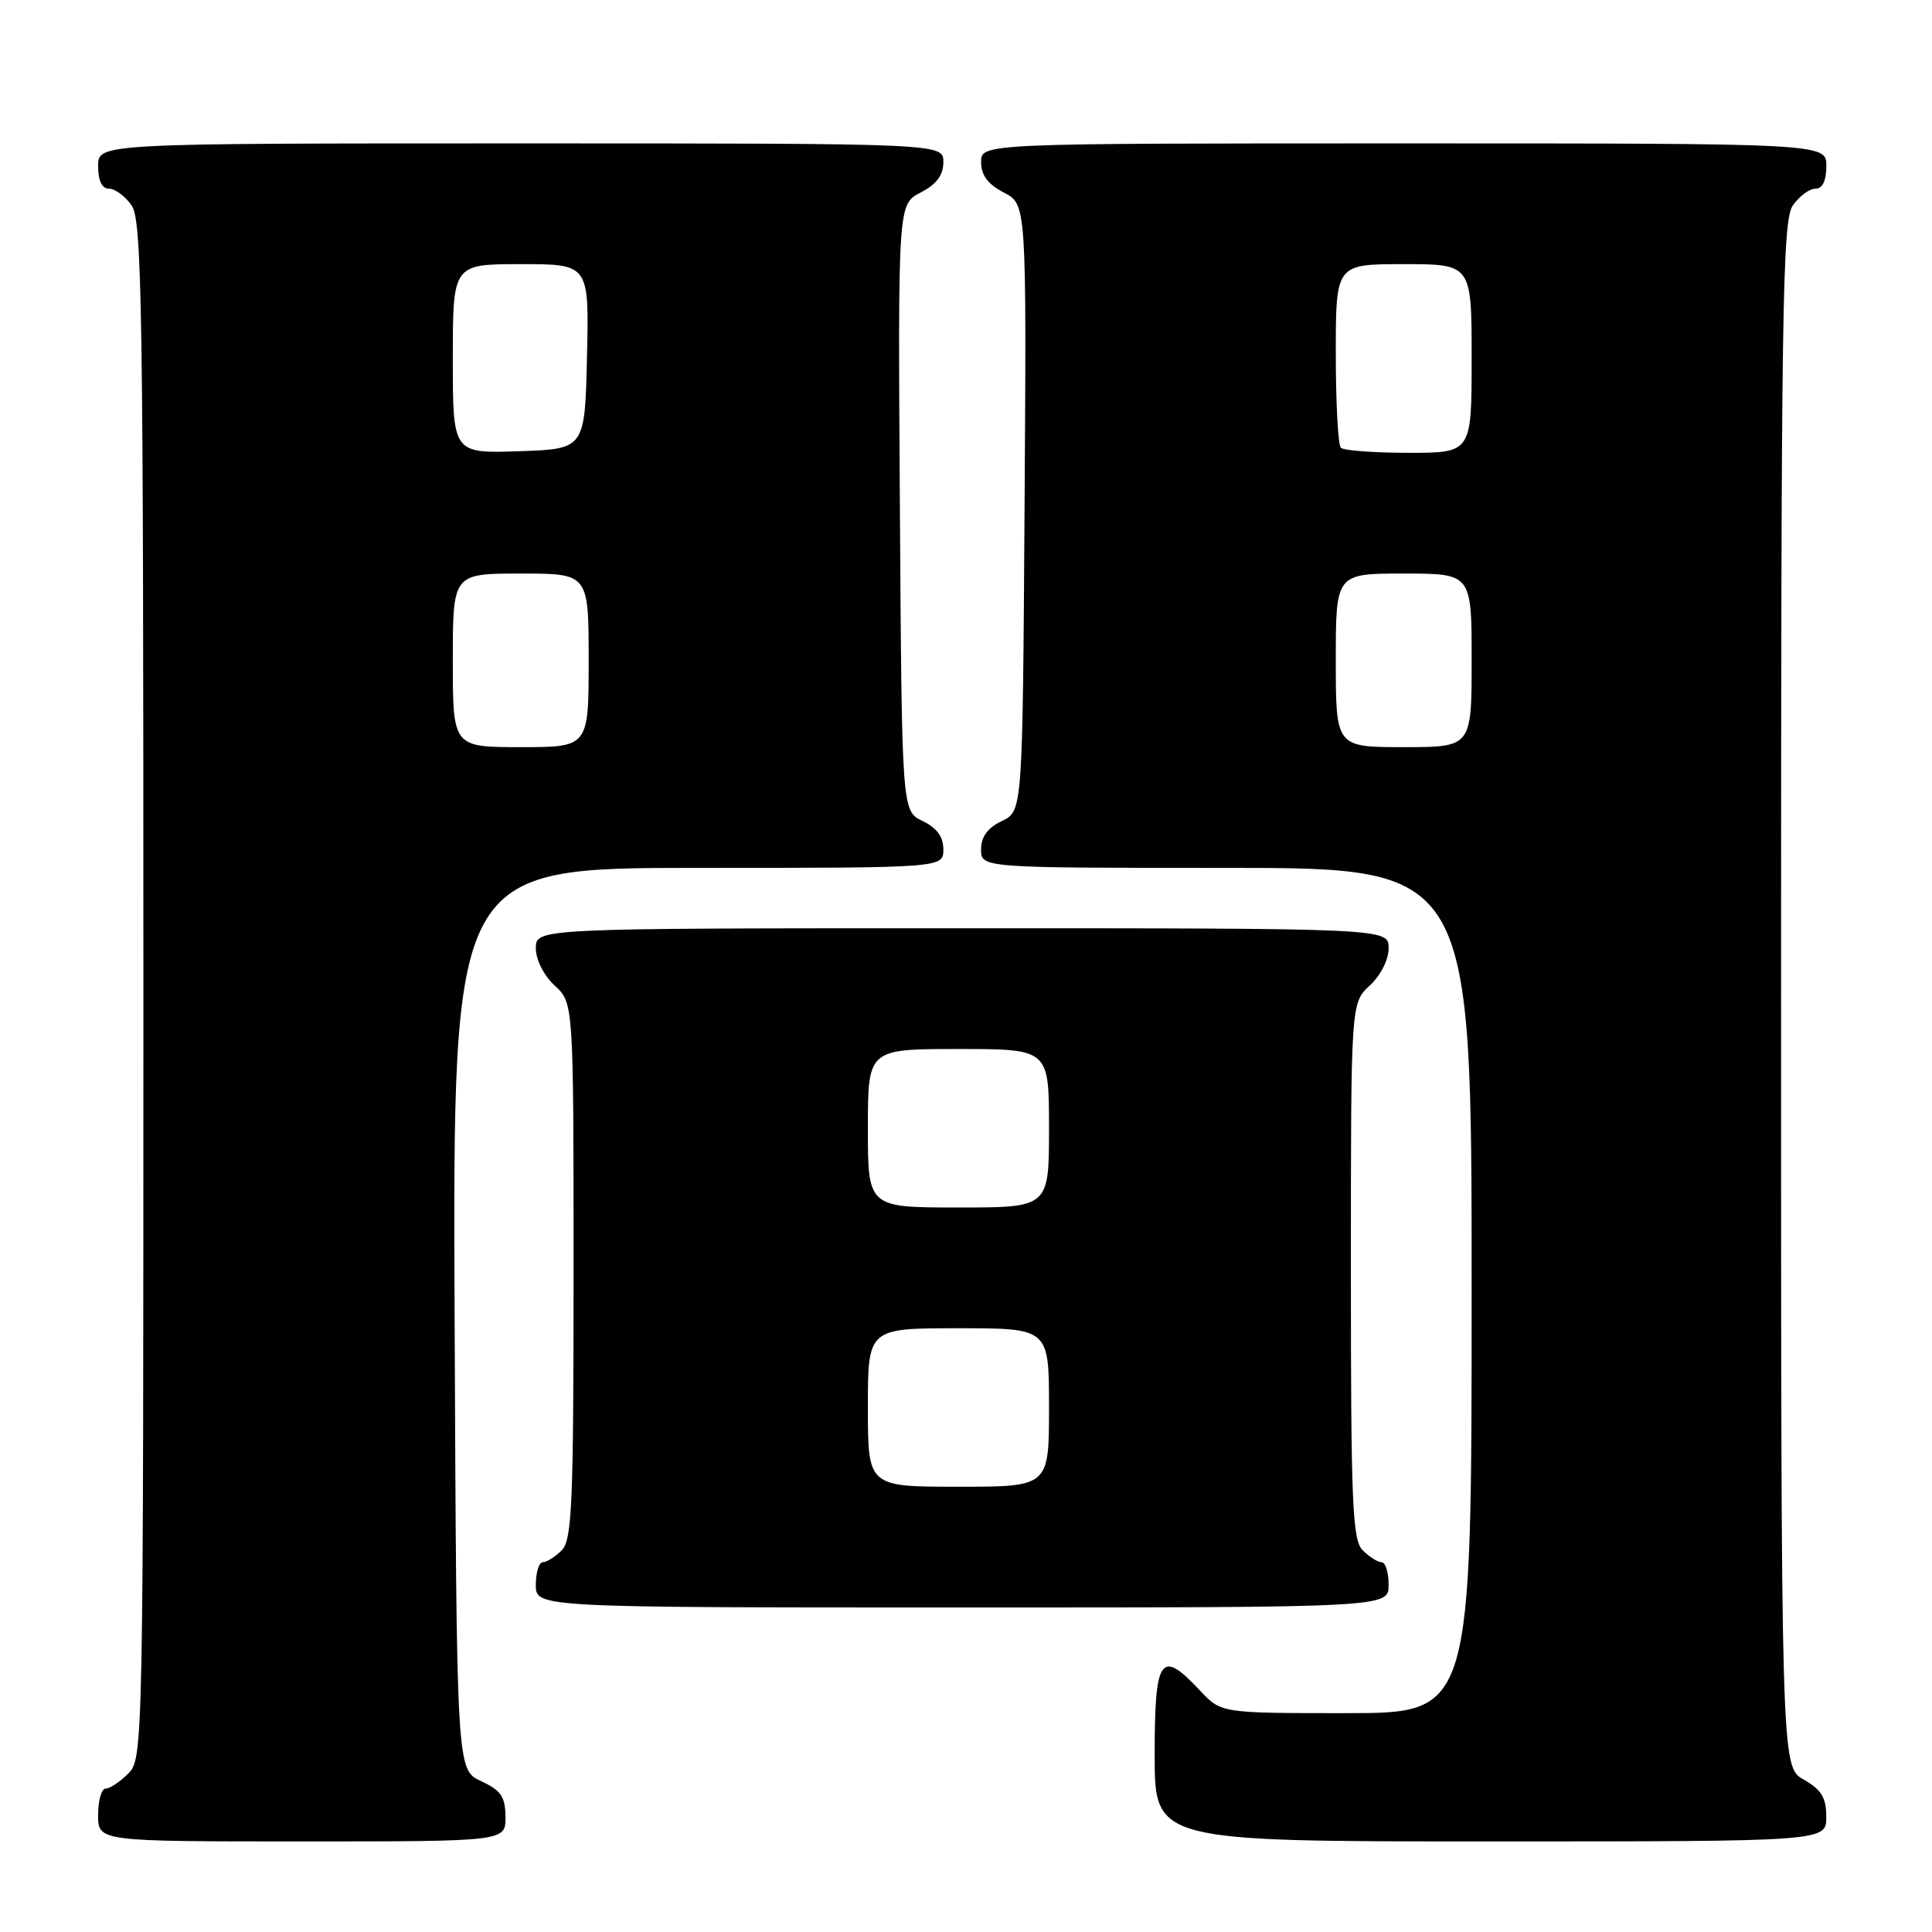<?xml version="1.0" encoding="UTF-8" standalone="no"?>
<!DOCTYPE svg PUBLIC "-//W3C//DTD SVG 1.1//EN" "http://www.w3.org/Graphics/SVG/1.1/DTD/svg11.dtd" >
<svg xmlns="http://www.w3.org/2000/svg" xmlns:xlink="http://www.w3.org/1999/xlink" version="1.1" viewBox="0 0 256 256">
 <g >
 <path fill="currentColor"
d=" M 66.98 240.75 C 66.96 238.07 66.39 237.24 63.73 236.00 C 60.50 234.50 60.50 234.50 60.24 174.75 C 59.98 115.00 59.98 115.00 92.49 115.00 C 125.00 115.00 125.00 115.00 125.00 112.55 C 125.00 110.87 124.14 109.70 122.25 108.79 C 119.50 107.47 119.50 107.47 119.24 67.27 C 118.98 27.06 118.98 27.06 121.99 25.51 C 124.11 24.41 125.00 23.21 125.00 21.47 C 125.00 19.00 125.00 19.00 69.00 19.00 C 13.00 19.00 13.00 19.00 13.00 22.00 C 13.00 23.95 13.51 25.00 14.44 25.00 C 15.24 25.00 16.59 26.00 17.44 27.22 C 18.83 29.20 19.00 40.72 19.00 131.22 C 19.00 231.67 18.97 233.03 17.00 235.00 C 15.90 236.10 14.55 237.00 14.00 237.00 C 13.45 237.00 13.00 238.57 13.00 240.50 C 13.00 244.00 13.00 244.00 40.00 244.00 C 67.00 244.00 67.00 244.00 66.98 240.75 Z  M 241.99 240.75 C 241.99 238.19 241.35 237.14 238.99 235.80 C 236.00 234.09 236.00 234.09 236.00 131.77 C 236.00 40.78 236.17 29.20 237.56 27.22 C 238.41 26.00 239.76 25.00 240.56 25.00 C 241.49 25.00 242.00 23.95 242.00 22.00 C 242.00 19.00 242.00 19.00 186.00 19.00 C 130.00 19.00 130.00 19.00 130.00 21.47 C 130.00 23.21 130.89 24.41 133.01 25.51 C 136.02 27.06 136.02 27.06 135.76 67.27 C 135.50 107.47 135.50 107.47 132.75 108.79 C 130.86 109.70 130.00 110.87 130.00 112.55 C 130.00 115.00 130.00 115.00 162.50 115.00 C 195.00 115.00 195.00 115.00 195.00 171.00 C 195.00 227.00 195.00 227.00 178.40 227.00 C 161.80 227.00 161.80 227.00 159.00 224.00 C 153.79 218.43 153.00 219.55 153.00 232.50 C 153.00 244.00 153.00 244.00 197.50 244.00 C 242.00 244.00 242.00 244.00 241.99 240.75 Z  M 184.00 210.00 C 184.00 208.35 183.58 207.00 183.07 207.00 C 182.56 207.00 181.44 206.29 180.57 205.43 C 179.20 204.06 179.00 199.30 179.00 168.38 C 179.00 132.90 179.00 132.90 181.50 130.59 C 182.95 129.25 184.00 127.16 184.00 125.64 C 184.00 123.00 184.00 123.00 127.50 123.00 C 71.00 123.00 71.00 123.00 71.00 125.64 C 71.00 127.16 72.05 129.25 73.50 130.59 C 76.00 132.90 76.00 132.90 76.00 168.38 C 76.00 199.30 75.80 204.06 74.43 205.43 C 73.56 206.29 72.44 207.00 71.93 207.00 C 71.42 207.00 71.00 208.35 71.00 210.00 C 71.00 213.00 71.00 213.00 127.50 213.00 C 184.00 213.00 184.00 213.00 184.00 210.00 Z  M 60.00 87.50 C 60.00 76.00 60.00 76.00 69.00 76.00 C 78.00 76.00 78.00 76.00 78.00 87.50 C 78.00 99.00 78.00 99.00 69.00 99.00 C 60.00 99.00 60.00 99.00 60.00 87.50 Z  M 60.00 47.54 C 60.00 35.00 60.00 35.00 69.03 35.00 C 78.06 35.00 78.06 35.00 77.78 47.25 C 77.50 59.50 77.50 59.50 68.75 59.79 C 60.00 60.08 60.00 60.08 60.00 47.54 Z  M 177.00 87.50 C 177.00 76.00 177.00 76.00 186.00 76.00 C 195.00 76.00 195.00 76.00 195.00 87.50 C 195.00 99.00 195.00 99.00 186.00 99.00 C 177.00 99.00 177.00 99.00 177.00 87.50 Z  M 177.67 59.33 C 177.30 58.97 177.00 53.34 177.00 46.83 C 177.00 35.00 177.00 35.00 186.00 35.00 C 195.00 35.00 195.00 35.00 195.00 47.50 C 195.00 60.00 195.00 60.00 186.67 60.00 C 182.08 60.00 178.03 59.70 177.67 59.33 Z  M 115.00 186.50 C 115.00 176.00 115.00 176.00 127.00 176.00 C 139.00 176.00 139.00 176.00 139.00 186.50 C 139.00 197.00 139.00 197.00 127.00 197.00 C 115.00 197.00 115.00 197.00 115.00 186.50 Z  M 115.00 149.50 C 115.00 139.00 115.00 139.00 127.00 139.00 C 139.00 139.00 139.00 139.00 139.00 149.50 C 139.00 160.00 139.00 160.00 127.00 160.00 C 115.00 160.00 115.00 160.00 115.00 149.50 Z "/>
</g>
</svg>